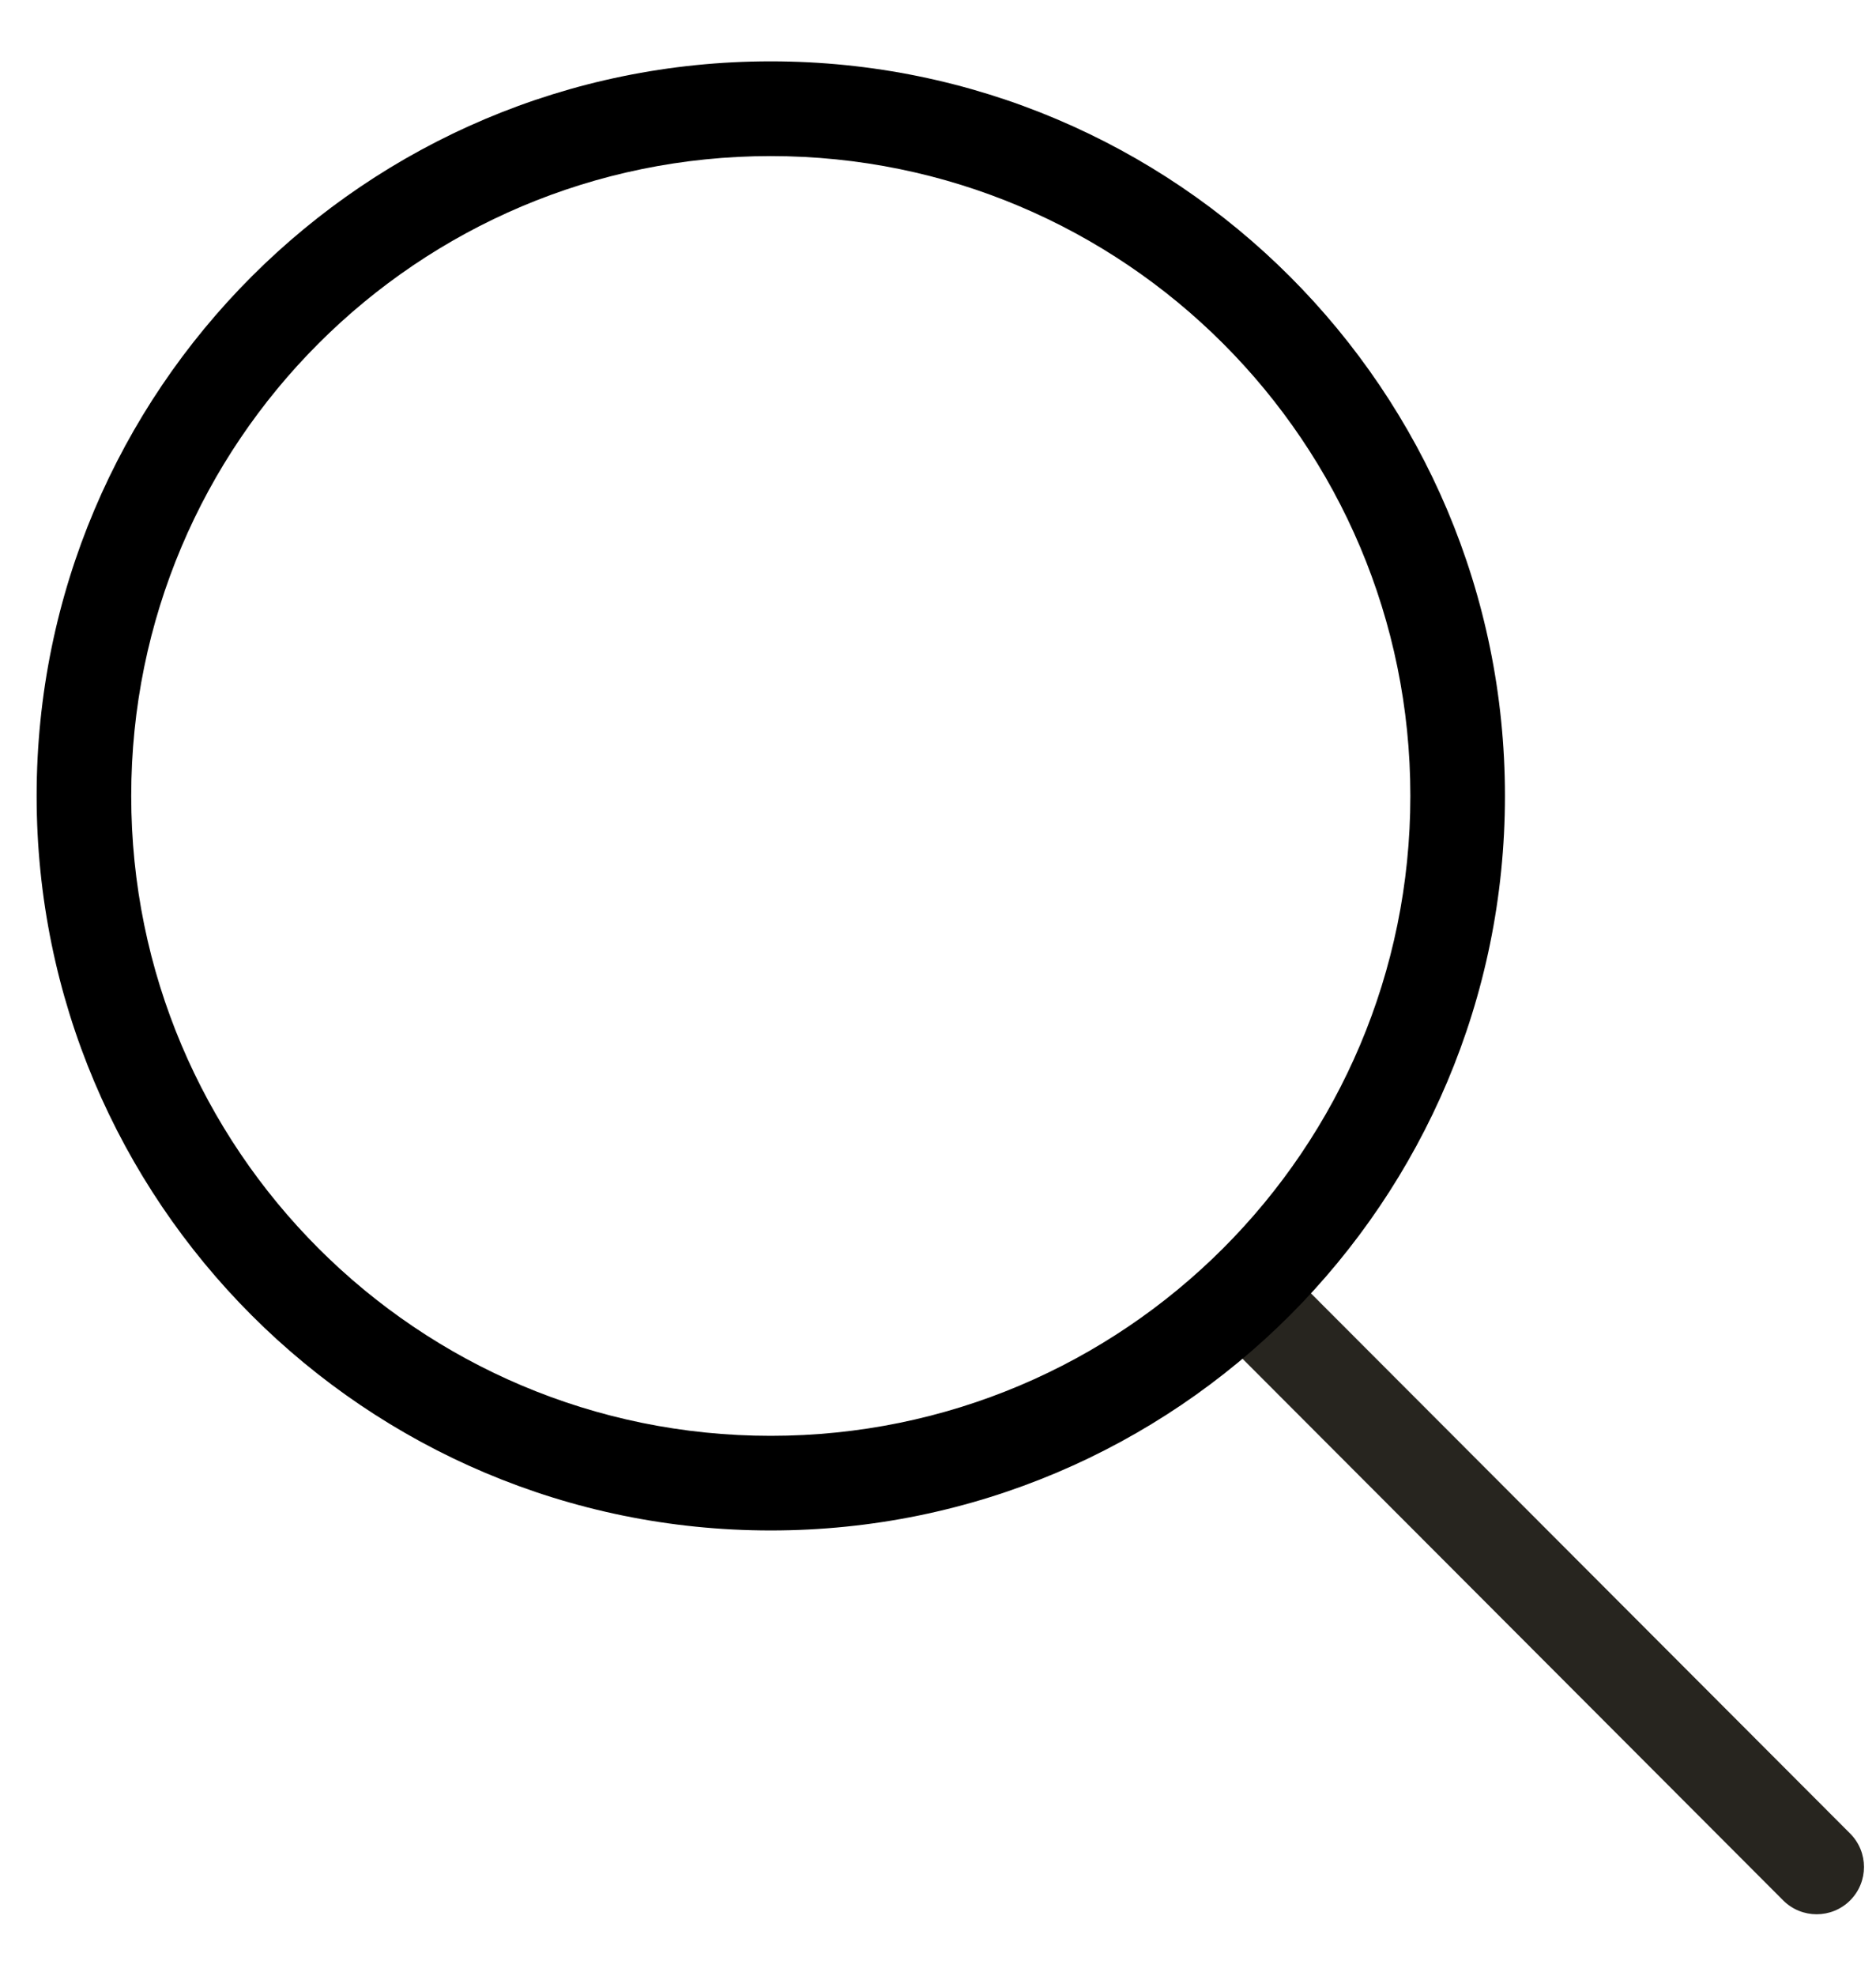 <svg id="search" viewBox="0 0 19 20" fill="currentColor" xmlns="http://www.w3.org/2000/svg">
	<path fill-rule="evenodd" clip-rule="evenodd" d="M12.948 12.763L18.738 18.561C18.925 18.748 18.925 19.051 18.738 19.238C18.551 19.425 18.247 19.425 18.06 19.238L12.27 13.44L12.948 12.763Z" fill="#27251F" />
	<path fill-rule="evenodd" clip-rule="evenodd" d="M7.806 14.535C11.384 14.535 14.284 11.635 14.284 8.057C14.284 4.48 11.384 1.58 7.806 1.58C4.229 1.58 1.329 4.48 1.329 8.057C1.329 11.635 4.229 14.535 7.806 14.535ZM7.806 15.493C11.913 15.493 15.242 12.164 15.242 8.057C15.242 3.951 11.913 0.621 7.806 0.621C3.7 0.621 0.371 3.951 0.371 8.057C0.371 12.164 3.7 15.493 7.806 15.493Z" />
</svg>
